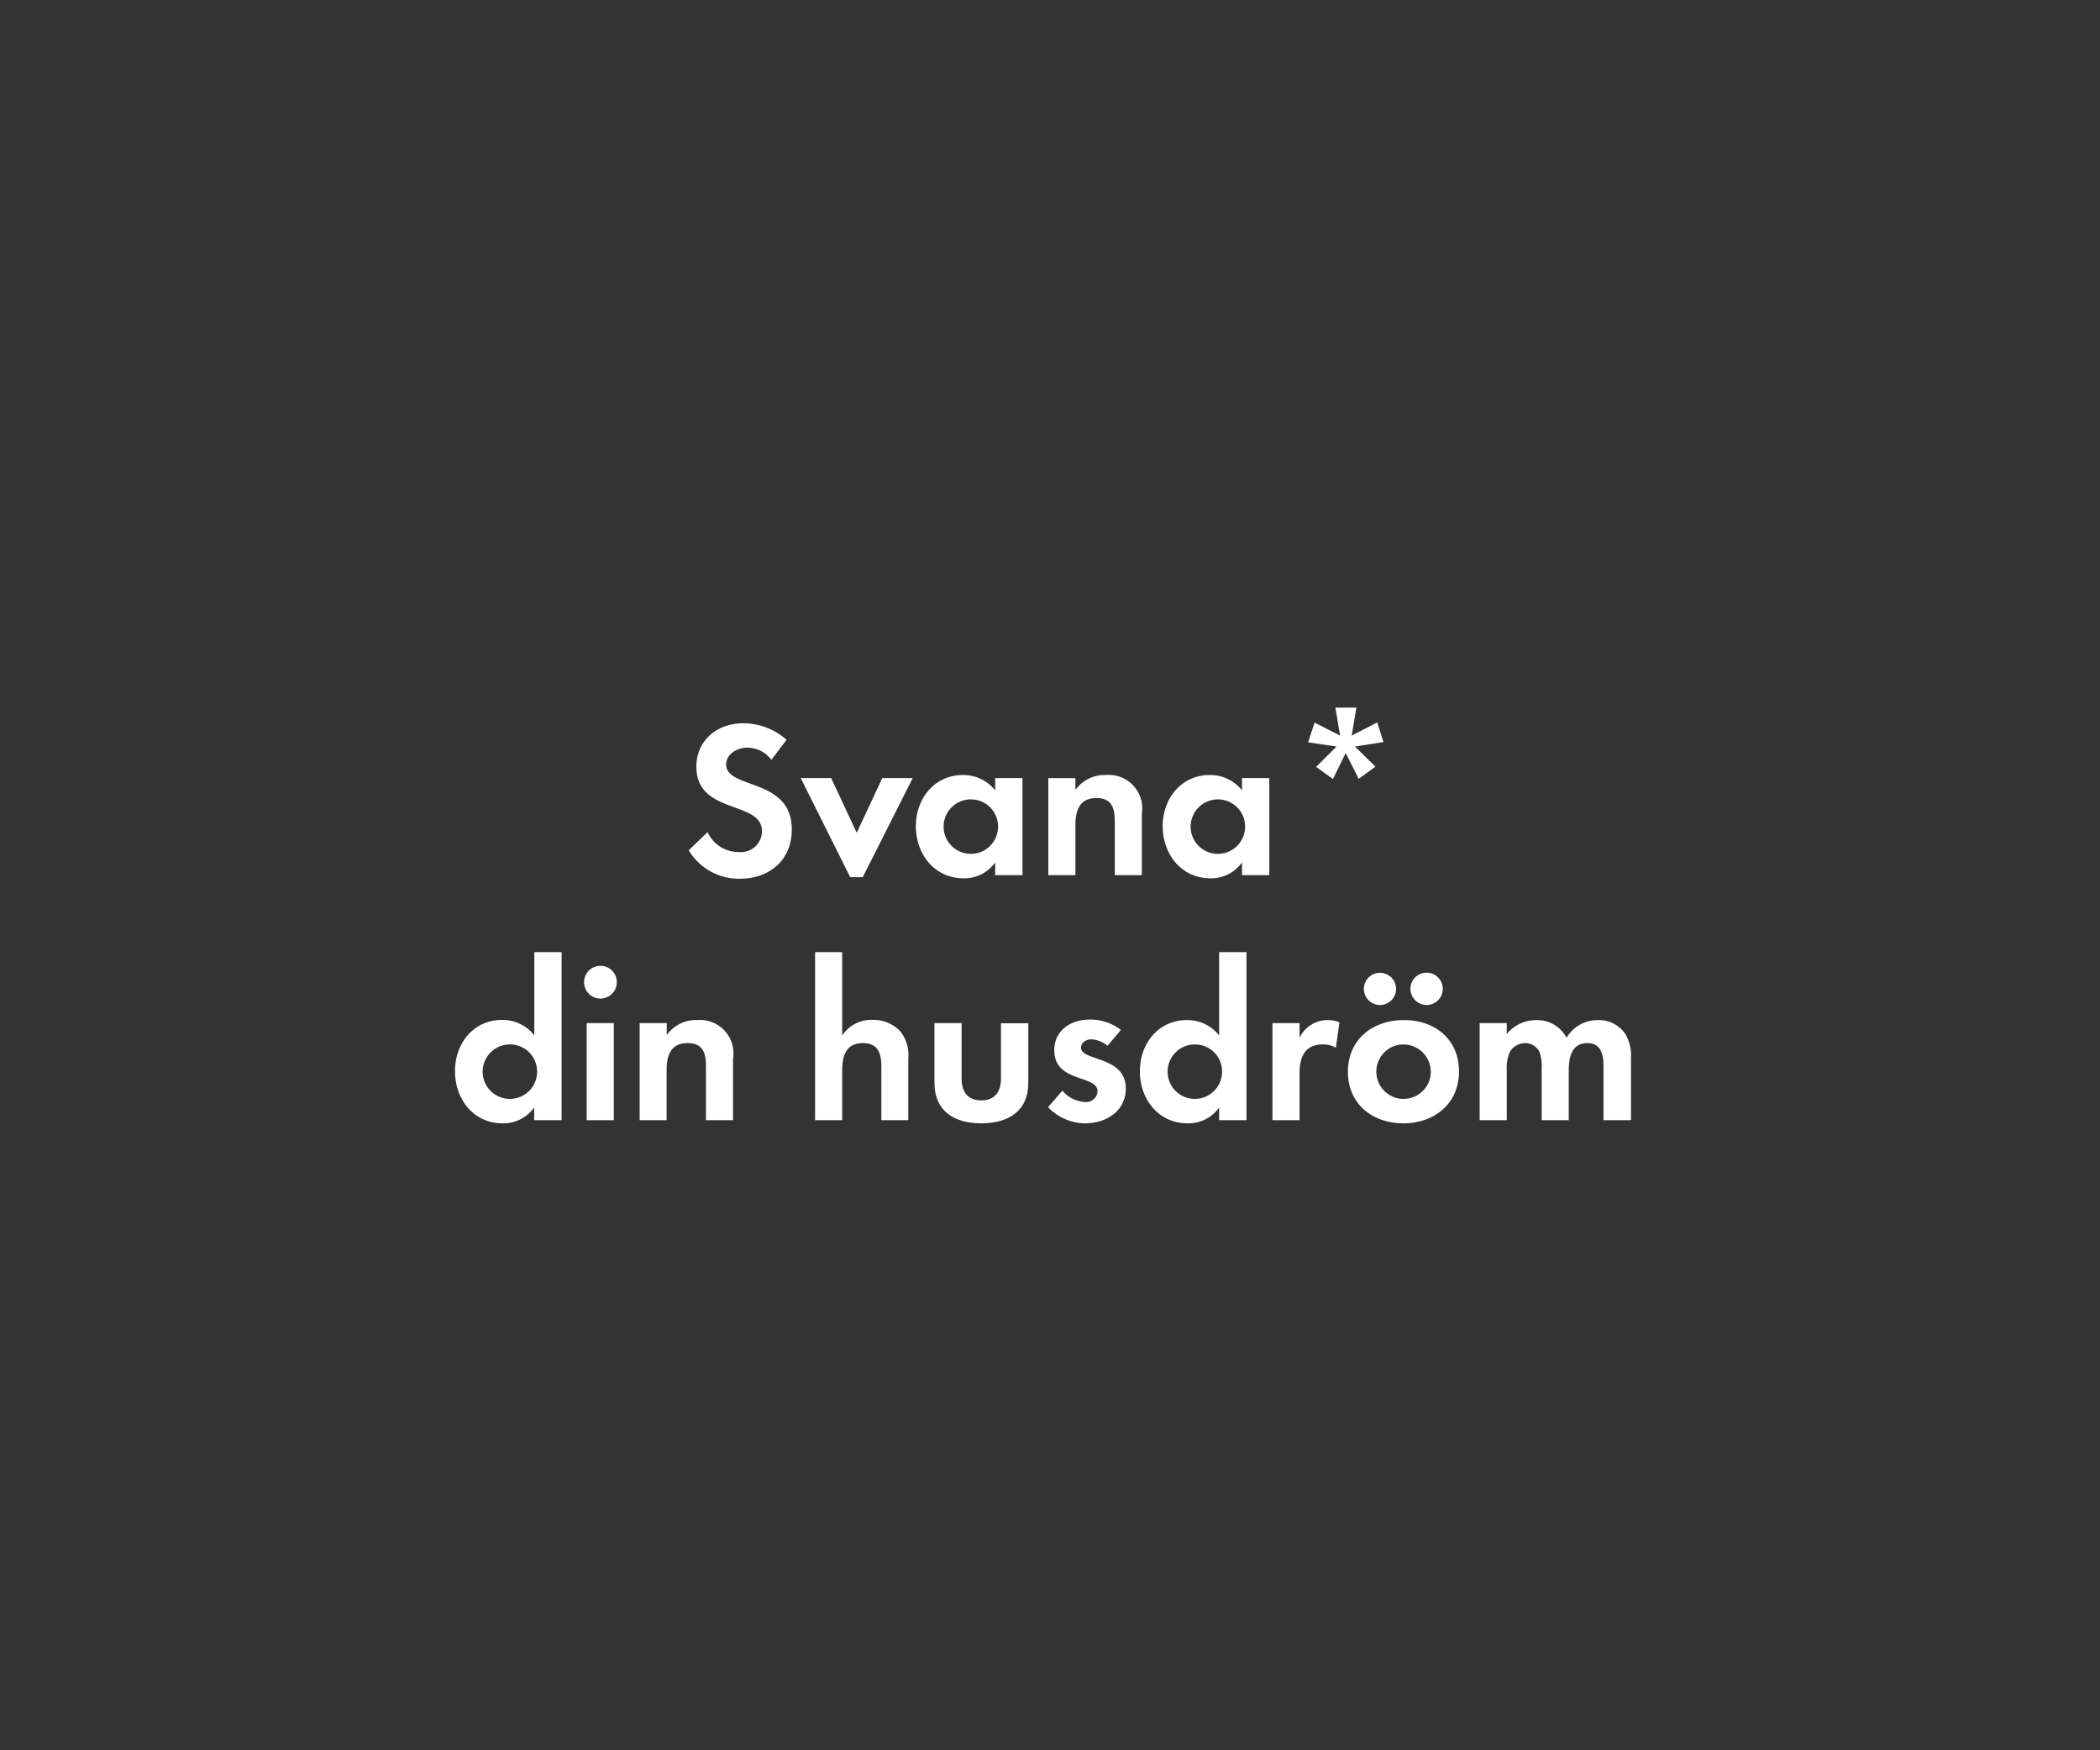 <svg id="Layer_1" data-name="Layer 1" xmlns="http://www.w3.org/2000/svg" viewBox="0 0 300 250"><rect x="0" y="0" width="300" height="250" fill="#333333" stroke="none"/><defs><style>.cls-1{fill:#fff;}</style></defs><title>text</title><path class="cls-1" d="M105.72,125.51a8.33,8.33,0,0,1-7.33-4.06l2.69-2.59a4.88,4.88,0,0,0,4.48,2.84,3,3,0,0,0,3.29-3c0-4.39-9.37-2.31-9.37-9.19,0-3.77,3-6.2,6.65-6.2a9.37,9.37,0,0,1,6.24,2.36l-2.17,2.85a4.33,4.33,0,0,0-3.46-1.73c-1.37,0-3,.87-3,2.4,0,3.62,9.37,1.83,9.37,9.28C113.14,122.82,109.94,125.51,105.72,125.51Z"/><path class="cls-1" d="M123.25,125.29h-1.79l-7.07-14.15h4.35l3.65,7.81,3.65-7.81h4.35Z"/><path class="cls-1" d="M142.17,125v-1.82a5.37,5.37,0,0,1-4.52,2.27c-4.16,0-6.81-3.46-6.81-7.43s2.65-7.32,6.72-7.32a5.77,5.77,0,0,1,4.61,2.2v-1.76h3.9V125Zm-3.46-10.82a3.89,3.89,0,1,0,3.87,3.88A3.87,3.87,0,0,0,138.71,114.18Z"/><path class="cls-1" d="M159.25,125v-7.68c0-1.89-.41-3.33-2.62-3.33-2.4,0-3,1.76-3,3.84V125h-3.87V111.14h3.87v1.7A5.12,5.12,0,0,1,158,110.7a4.77,4.77,0,0,1,5.12,5.5V125Z"/><path class="cls-1" d="M177.43,125v-1.82a5.37,5.37,0,0,1-4.51,2.27c-4.16,0-6.82-3.46-6.82-7.43s2.66-7.32,6.72-7.32a5.77,5.77,0,0,1,4.61,2.2v-1.76h3.9V125ZM174,114.18a3.89,3.89,0,1,0,3.87,3.88A3.87,3.87,0,0,0,174,114.18Z"/><path class="cls-1" d="M193.56,106.63l2.94,2.88-2.4,1.73-1.86-3.68-1.82,3.71-2.4-1.73,2.91-2.91-4.06-.6.93-2.82,3.64,1.86-.67-4h3l-.67,4,3.64-1.89.9,2.81Z"/><path class="cls-1" d="M76.31,160v-1.82a5.37,5.37,0,0,1-4.51,2.27C67.64,160.45,65,157,65,153s2.66-7.32,6.72-7.32a5.77,5.77,0,0,1,4.61,2.2V136h3.9v24Zm-3.46-10.82a3.89,3.89,0,1,0,3.88,3.88A3.87,3.87,0,0,0,72.85,149.18Z"/><path class="cls-1" d="M85.81,142.63a2.34,2.34,0,1,1,2.31-2.34A2.35,2.35,0,0,1,85.81,142.63Zm-2,17.37V146.14h3.87V160Z"/><path class="cls-1" d="M100.85,160v-7.68c0-1.89-.41-3.33-2.62-3.33-2.4,0-3,1.76-3,3.84V160H91.38V146.14h3.87v1.7a5.12,5.12,0,0,1,4.36-2.14,4.77,4.77,0,0,1,5.11,5.5V160Z"/><path class="cls-1" d="M125.91,160v-7.58c0-1.92-.42-3.43-2.66-3.43-2.4,0-2.94,1.86-2.94,3.91V160h-3.87V136h3.87v11.91a5,5,0,0,1,4.35-2.24,5.28,5.28,0,0,1,4,1.69,5.52,5.52,0,0,1,1.09,3.91V160Z"/><path class="cls-1" d="M140.18,160.45c-3.81,0-6.69-1.7-6.69-5.82v-8.49h3.88V154c0,1.89.8,3.17,2.81,3.17S143,155.87,143,154v-7.84h3.9v8.49C146.9,158.75,144,160.45,140.18,160.45Z"/><path class="cls-1" d="M155,160.45a7.37,7.37,0,0,1-5.28-2.31l2.05-2.36a4.52,4.52,0,0,0,3.26,1.63,1.63,1.63,0,0,0,1.76-1.54c0-2.37-6.18-1.18-6.18-5.85,0-2.82,2.34-4.39,5-4.39a7.14,7.14,0,0,1,4.52,1.48l-1.92,2.27a3.9,3.9,0,0,0-2.31-.93c-.67,0-1.47.42-1.47,1.18,0,2,6.4,1.12,6.4,5.86C160.82,158.72,158,160.45,155,160.45Z"/><path class="cls-1" d="M174.16,160v-1.82a5.34,5.34,0,0,1-4.51,2.27c-4.16,0-6.81-3.46-6.81-7.43s2.65-7.32,6.72-7.32a5.74,5.74,0,0,1,4.6,2.2V136h3.91v24Zm-3.45-10.82a3.89,3.89,0,1,0,3.87,3.88A3.86,3.86,0,0,0,170.71,149.18Z"/><path class="cls-1" d="M190.84,149.66a3.45,3.45,0,0,0-1.86-.48c-2.62,0-3.33,1.86-3.33,4.16V160h-3.87V146.14h3.87v2.08a4.47,4.47,0,0,1,4-2.52,4.35,4.35,0,0,1,1.7.32Z"/><path class="cls-1" d="M200.5,160.45c-4.42,0-7.94-2.75-7.94-7.36s3.52-7.39,8-7.39,7.87,2.78,7.87,7.36S204.88,160.45,200.5,160.45Zm-3.36-16.9a2.3,2.3,0,1,1,0-4.6,2.3,2.3,0,0,1,0,4.6Zm3.33,5.63a3.89,3.89,0,1,0,3.93,3.91A3.93,3.93,0,0,0,200.47,149.18Zm3.32-5.63a2.33,2.33,0,0,1-2.3-2.3,2.31,2.31,0,1,1,2.3,2.3Z"/><path class="cls-1" d="M229.07,160v-7.58c0-1.63-.25-3.43-2.3-3.43-2.27,0-2.66,2.08-2.66,3.91V160h-3.87v-7.36a6.33,6.33,0,0,0-.28-2.3,2.25,2.25,0,0,0-2.08-1.35,2.53,2.53,0,0,0-2.18,1.25,5.71,5.71,0,0,0-.45,2.66V160h-3.87V146.14h3.87v1.57a5.33,5.33,0,0,1,4.22-2,4.7,4.7,0,0,1,4.32,2.52,5.13,5.13,0,0,1,4.55-2.52,4.56,4.56,0,0,1,3.87,2A6.11,6.11,0,0,1,233,151v9Z"/></svg>